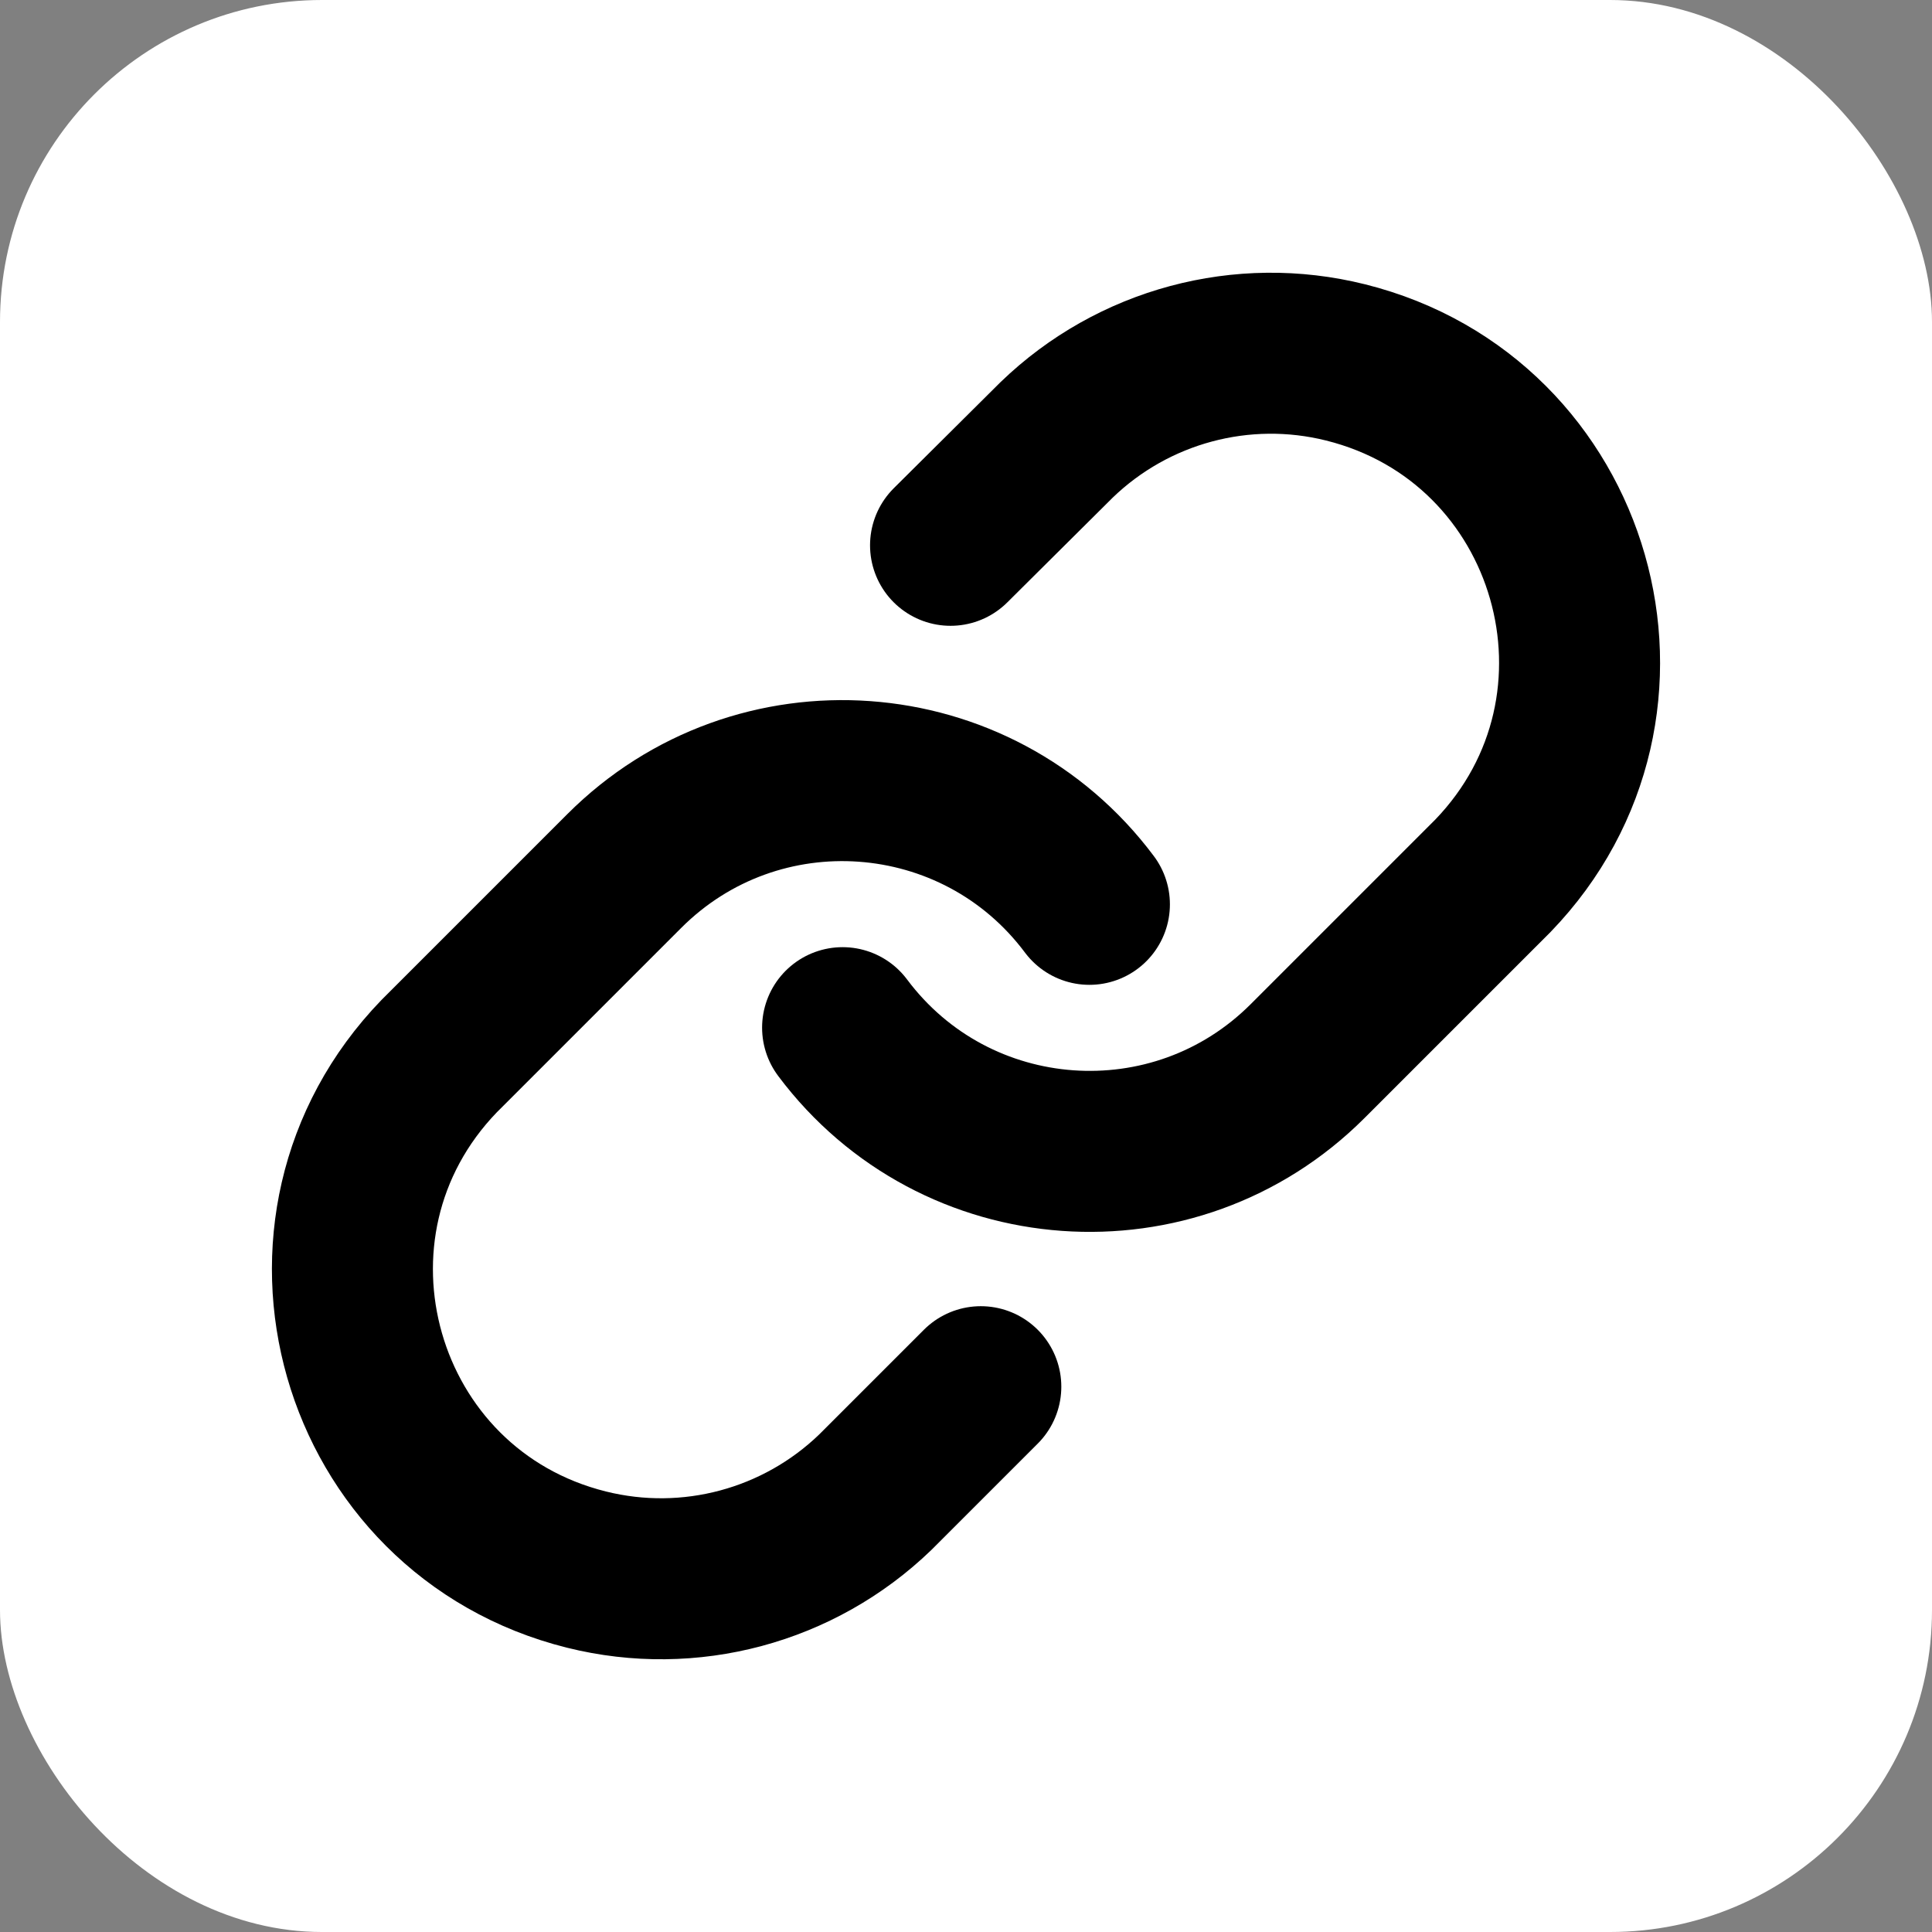 <?xml version="1.0" encoding="utf-8"?>
<svg xmlns="http://www.w3.org/2000/svg" width="24" height="24" viewBox="0 0 24 24" fill="none" stroke="#000000" stroke-width="2" stroke-linecap="round" stroke-linejoin="round" class="lucide lucide-link-icon lucide-link">
  <rect x="0" y="0" width="24" height="24" fill="#808080" stroke="none"/>
  <rect style="stroke-width: 1px; stroke: none; fill: rgb(255, 255, 255);" x="0" y="0" width="24" height="24" rx="4" ry="4"/>
  <path d="M 10.467 12.766 C 11.865 14.635 14.595 14.831 16.245 13.18 L 18.544 10.881 C 20.593 8.76 19.577 5.216 16.715 4.502 C 15.433 4.182 14.077 4.546 13.126 5.464 L 11.808 6.774" style=""/>
  <path d="M 13.533 11.234 C 12.135 9.365 9.405 9.169 7.755 10.82 L 5.456 13.119 C 3.407 15.24 4.423 18.784 7.285 19.498 C 8.567 19.818 9.923 19.454 10.874 18.536 L 12.184 17.226" style=""/>
</svg>